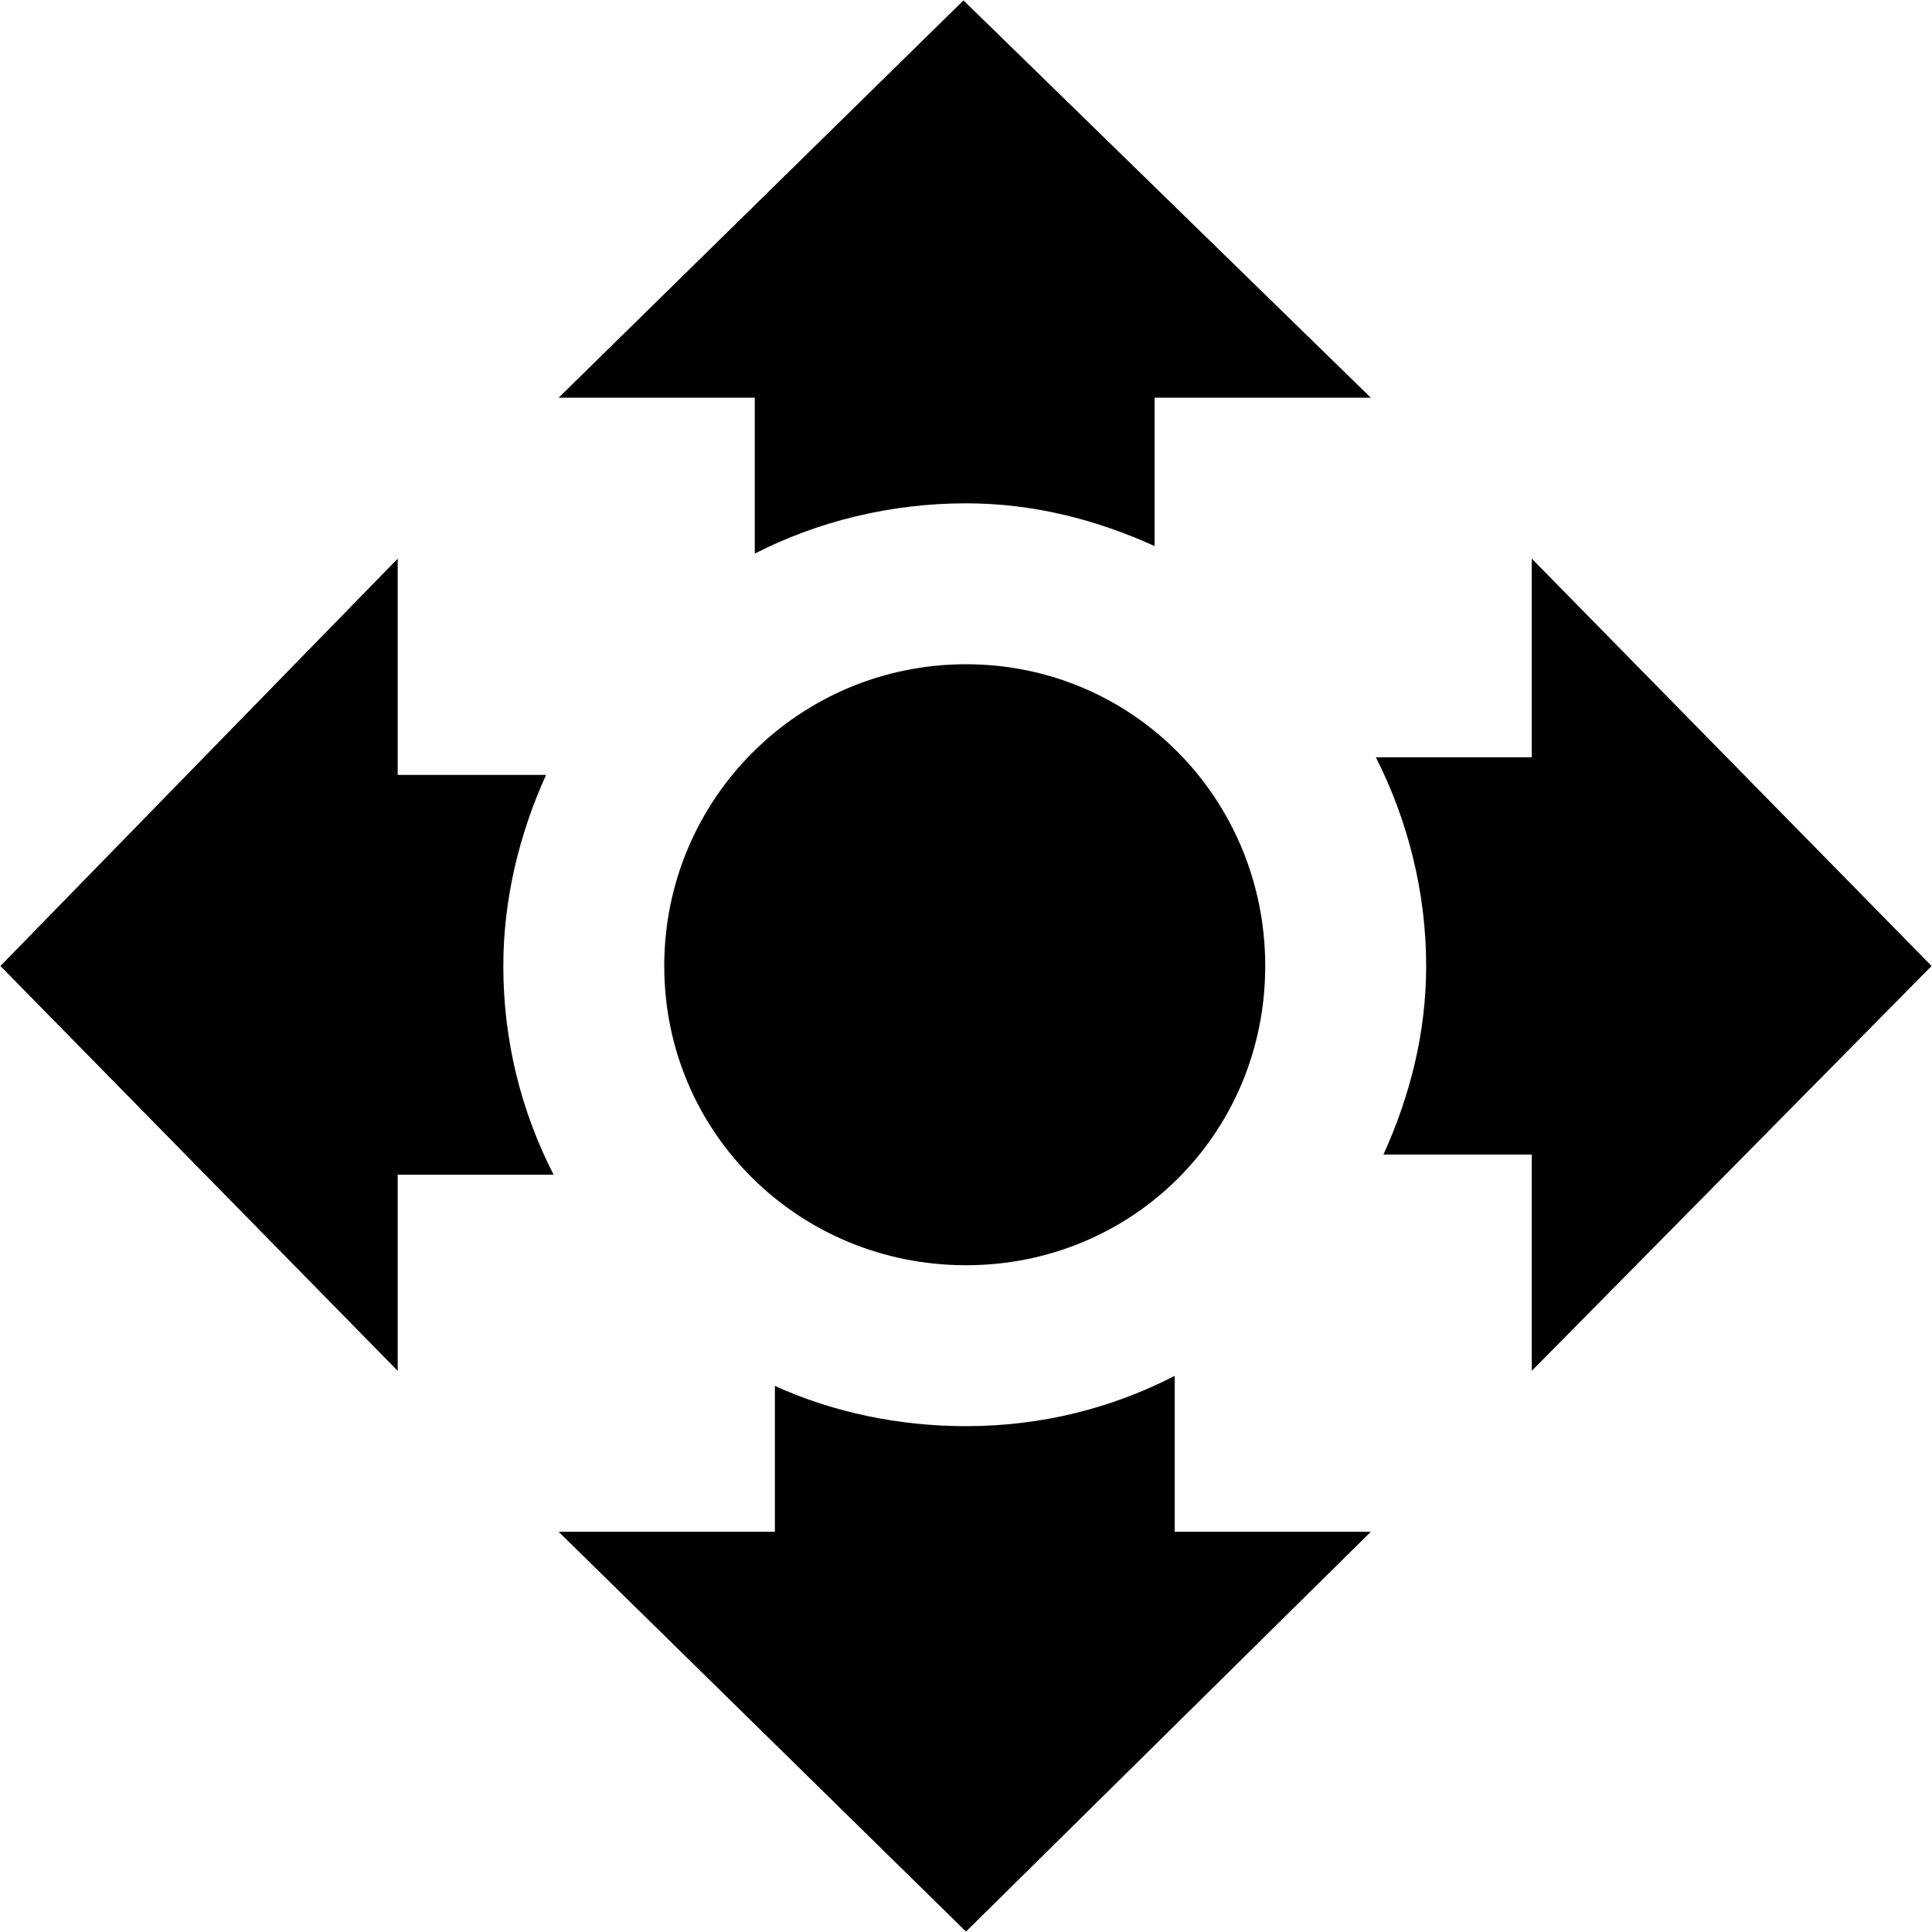 <?xml version="1.0" encoding="UTF-8" standalone="no"?>
<!-- Created with Inkscape (http://www.inkscape.org/) -->

<svg
   xmlns:dc="http://purl.org/dc/elements/1.1/"
   xmlns:cc="http://creativecommons.org/ns#"
   xmlns:rdf="http://www.w3.org/1999/02/22-rdf-syntax-ns#"
   xmlns:svg="http://www.w3.org/2000/svg"
   xmlns="http://www.w3.org/2000/svg"
   xmlns:sodipodi="http://sodipodi.sourceforge.net/DTD/sodipodi-0.dtd"
   xmlns:inkscape="http://www.inkscape.org/namespaces/inkscape"
   width="1000"
   height="1000"
   id="svg3446"
   version="1.1"
   inkscape:version="0.91 r13725"
   sodipodi:docname="toolbox_smoothmove.svg"
   inkscape:export-filename="/Users/chyu/Source/sif.font/resources/concepts/toolbox_smoothmove.png"
   inkscape:export-xdpi="2.1600001"
   inkscape:export-ydpi="2.1600001">
  <defs
     id="defs3448" />
  <sodipodi:namedview
     id="base"
     pagecolor="#ffffff"
     bordercolor="#666666"
     borderopacity="1.0"
     inkscape:pageopacity="0.0"
     inkscape:pageshadow="2"
     inkscape:zoom="0.49620888"
     inkscape:cx="499.99998"
     inkscape:cy="500.00042"
     inkscape:document-units="px"
     inkscape:current-layer="layer1"
     showgrid="false"
     inkscape:window-width="987"
     inkscape:window-height="754"
     inkscape:window-x="58"
     inkscape:window-y="20"
     inkscape:window-maximized="0"
     showguides="true"
     inkscape:guide-bbox="true" />
  <g
     inkscape:label="Layer 1"
     inkscape:groupmode="layer"
     id="layer1"
     transform="translate(0,-52.362)">
    <path
       id="path15450"
       style="fill:#000000;fill-rule:evenodd;stroke:none"
       d="M 205.853,341.513 0.211,552.361 205.853,761.909 l 0,-101.52 80.695,0 c -16.704,-32.595 -26.031,-69.064 -26.031,-108.027 0,-34.952 8.505,-68.937 22.126,-98.917 l -76.791,0 z M 498.699,52.572 289.151,258.215 l 101.52,0 0,80.695 c 32.561,-16.704 70.365,-26.031 109.329,-26.031 34.952,0 67.636,8.505 97.615,22.126 l 0,-76.791 111.932,0 z m 294.147,288.941 0,102.821 -80.695,0 c 16.36,32.295 26.031,69.494 26.031,108.027 0,34.952 -8.505,67.608 -22.126,97.615 l 76.791,0 0,111.932 206.944,-209.547 z m -184.818,422.999 c -32.59,16.775 -69.017,26.031 -108.027,26.031 -34.904,0 -68.969,-7.21 -98.917,-20.825 l 0,75.489 -111.932,0 210.849,206.944 209.547,-206.944 -101.52,0 z M 500,396.177 c -86.387,0 -156.184,69.797 -156.184,156.184 0,86.387 69.797,154.883 156.184,154.883 86.387,0 154.883,-68.496 154.883,-154.883 0,-86.387 -68.496,-156.184 -154.883,-156.184 z" />
  </g>
</svg>
